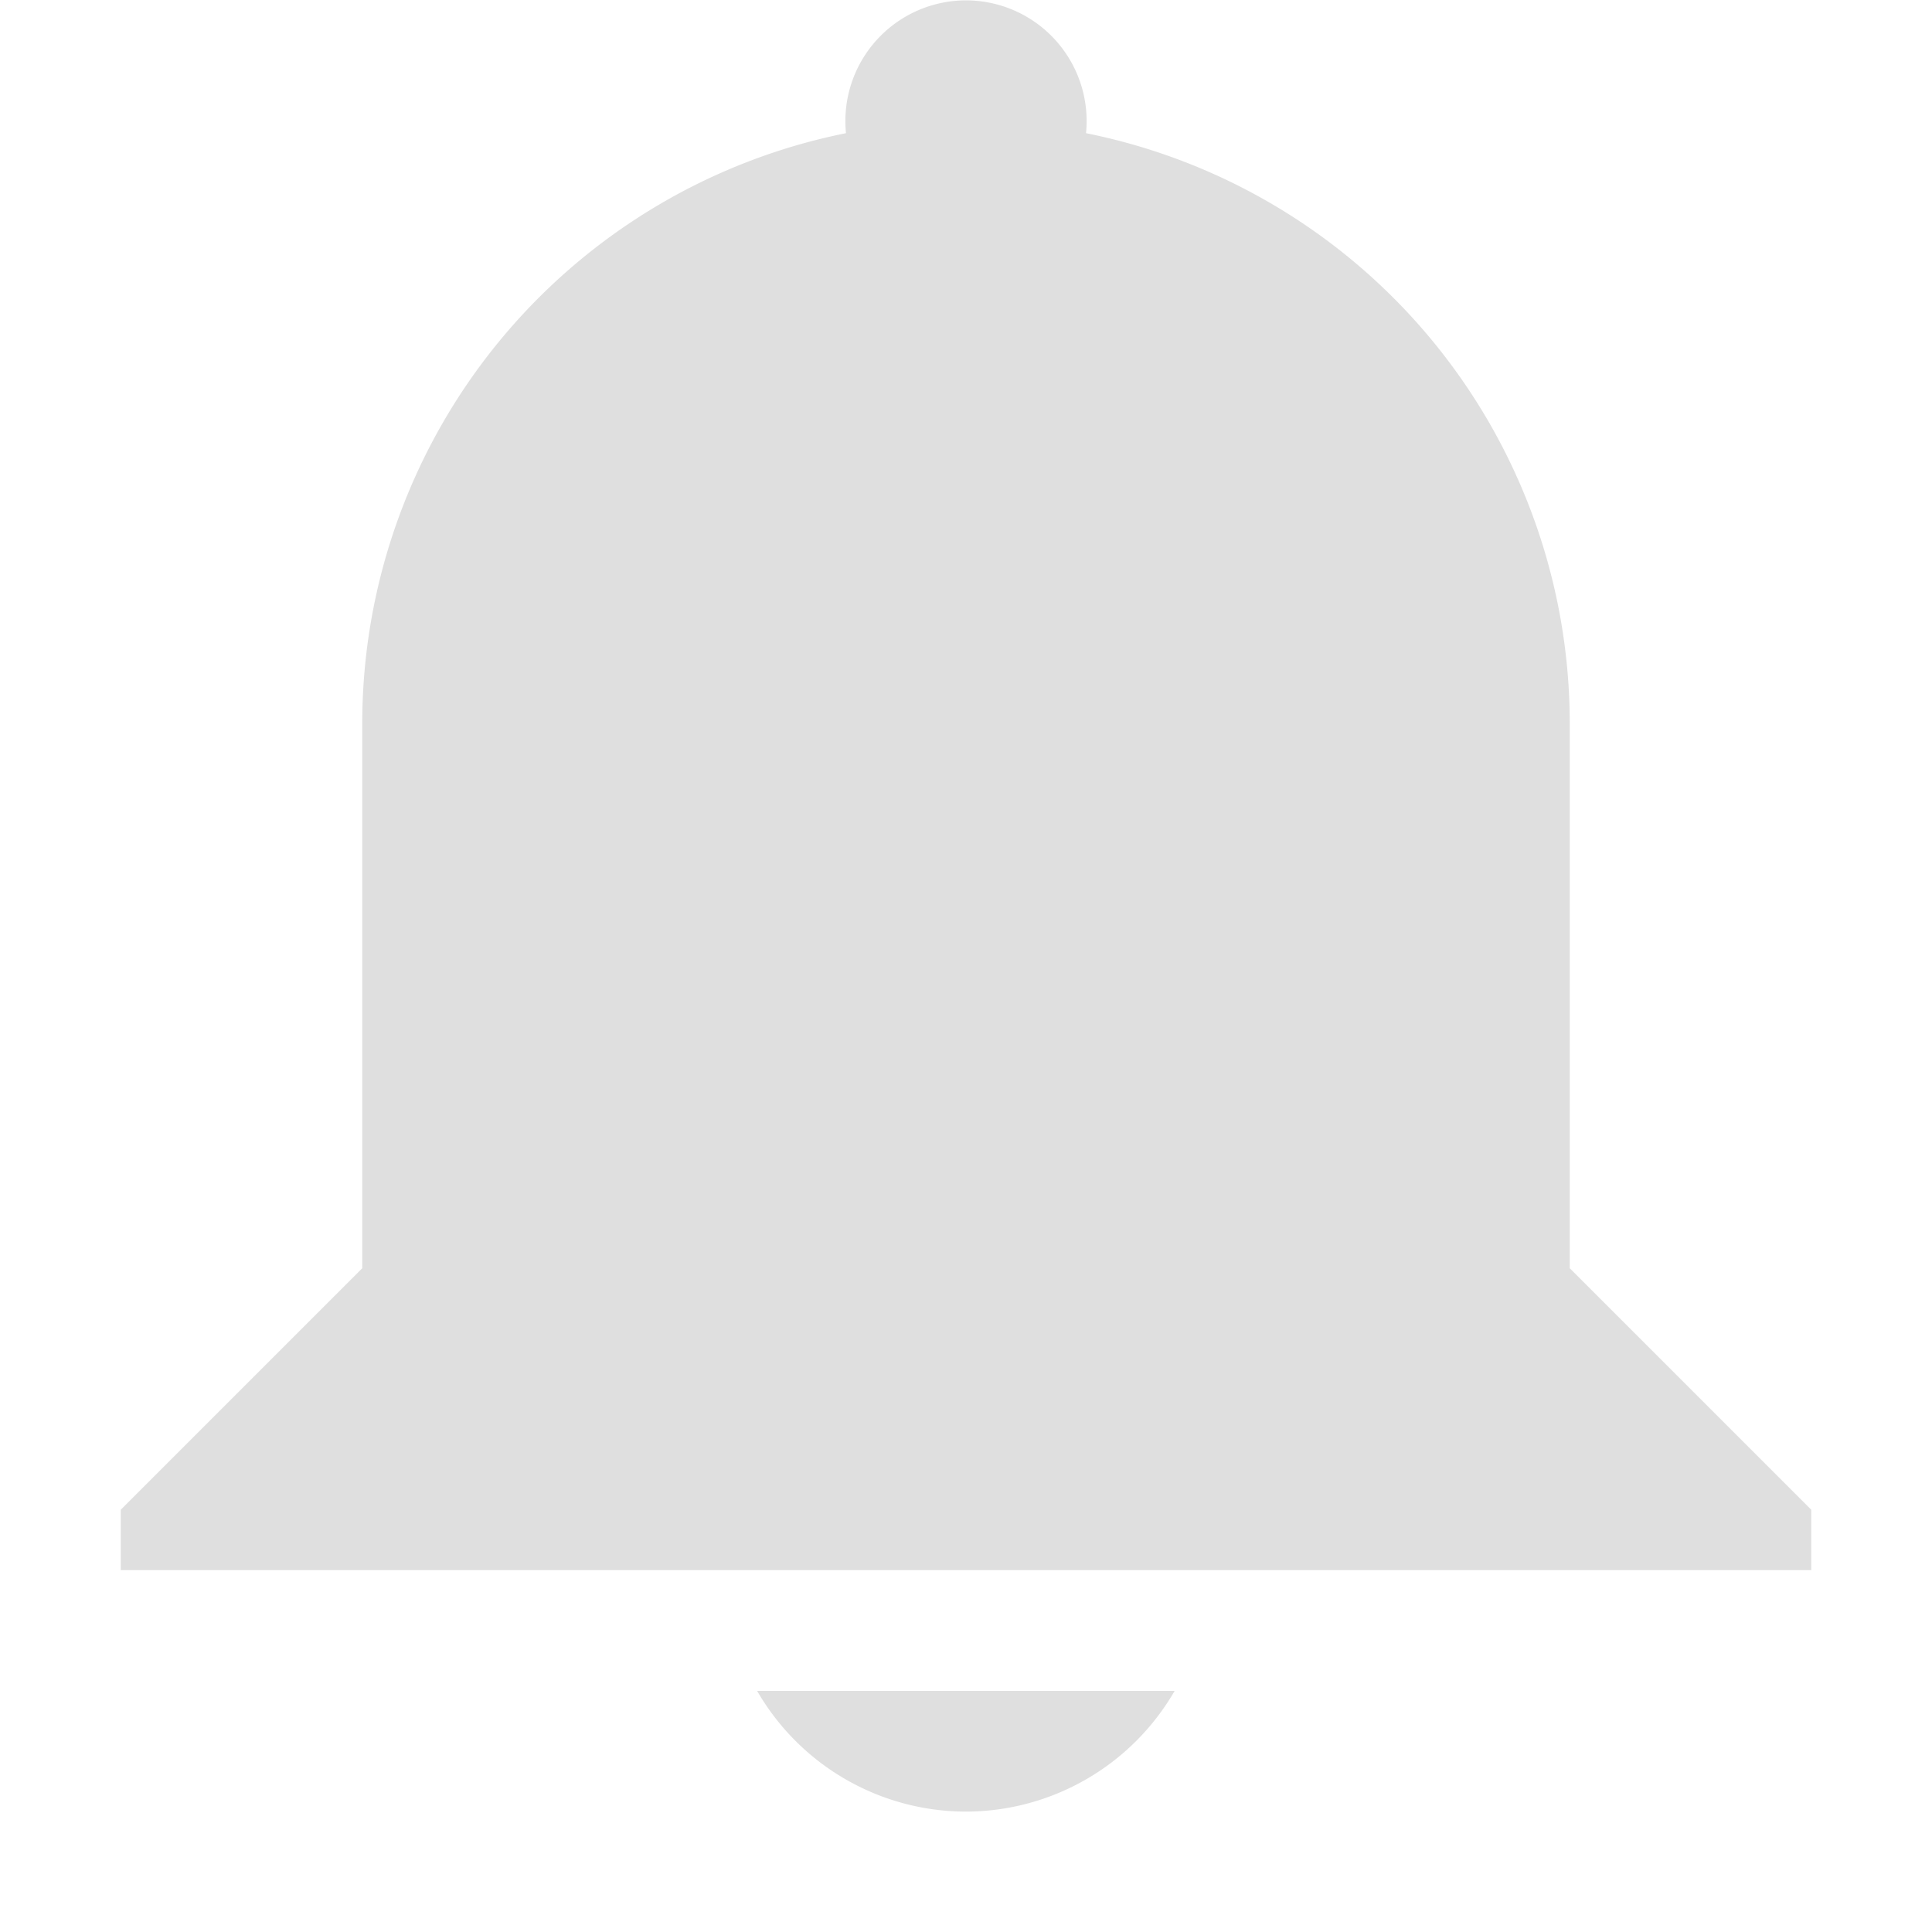<svg height="16" width="16" xmlns="http://www.w3.org/2000/svg"><path d="M8 .003a1 1 0 0 1 .994 1.1A4.987 4.987 0 0 1 13 6.003v4.5l2 2v.5H1v-.5l2-2v-4.5a4.988 4.988 0 0 1 4.006-4.9A1 1 0 0 1 8 .003zm1.728 14a2 2 0 0 1-1.728 1 2 2 0 0 1-1.73-1z" fill="#dfdfdf" stroke-width="3" stroke-linecap="round"/></svg>